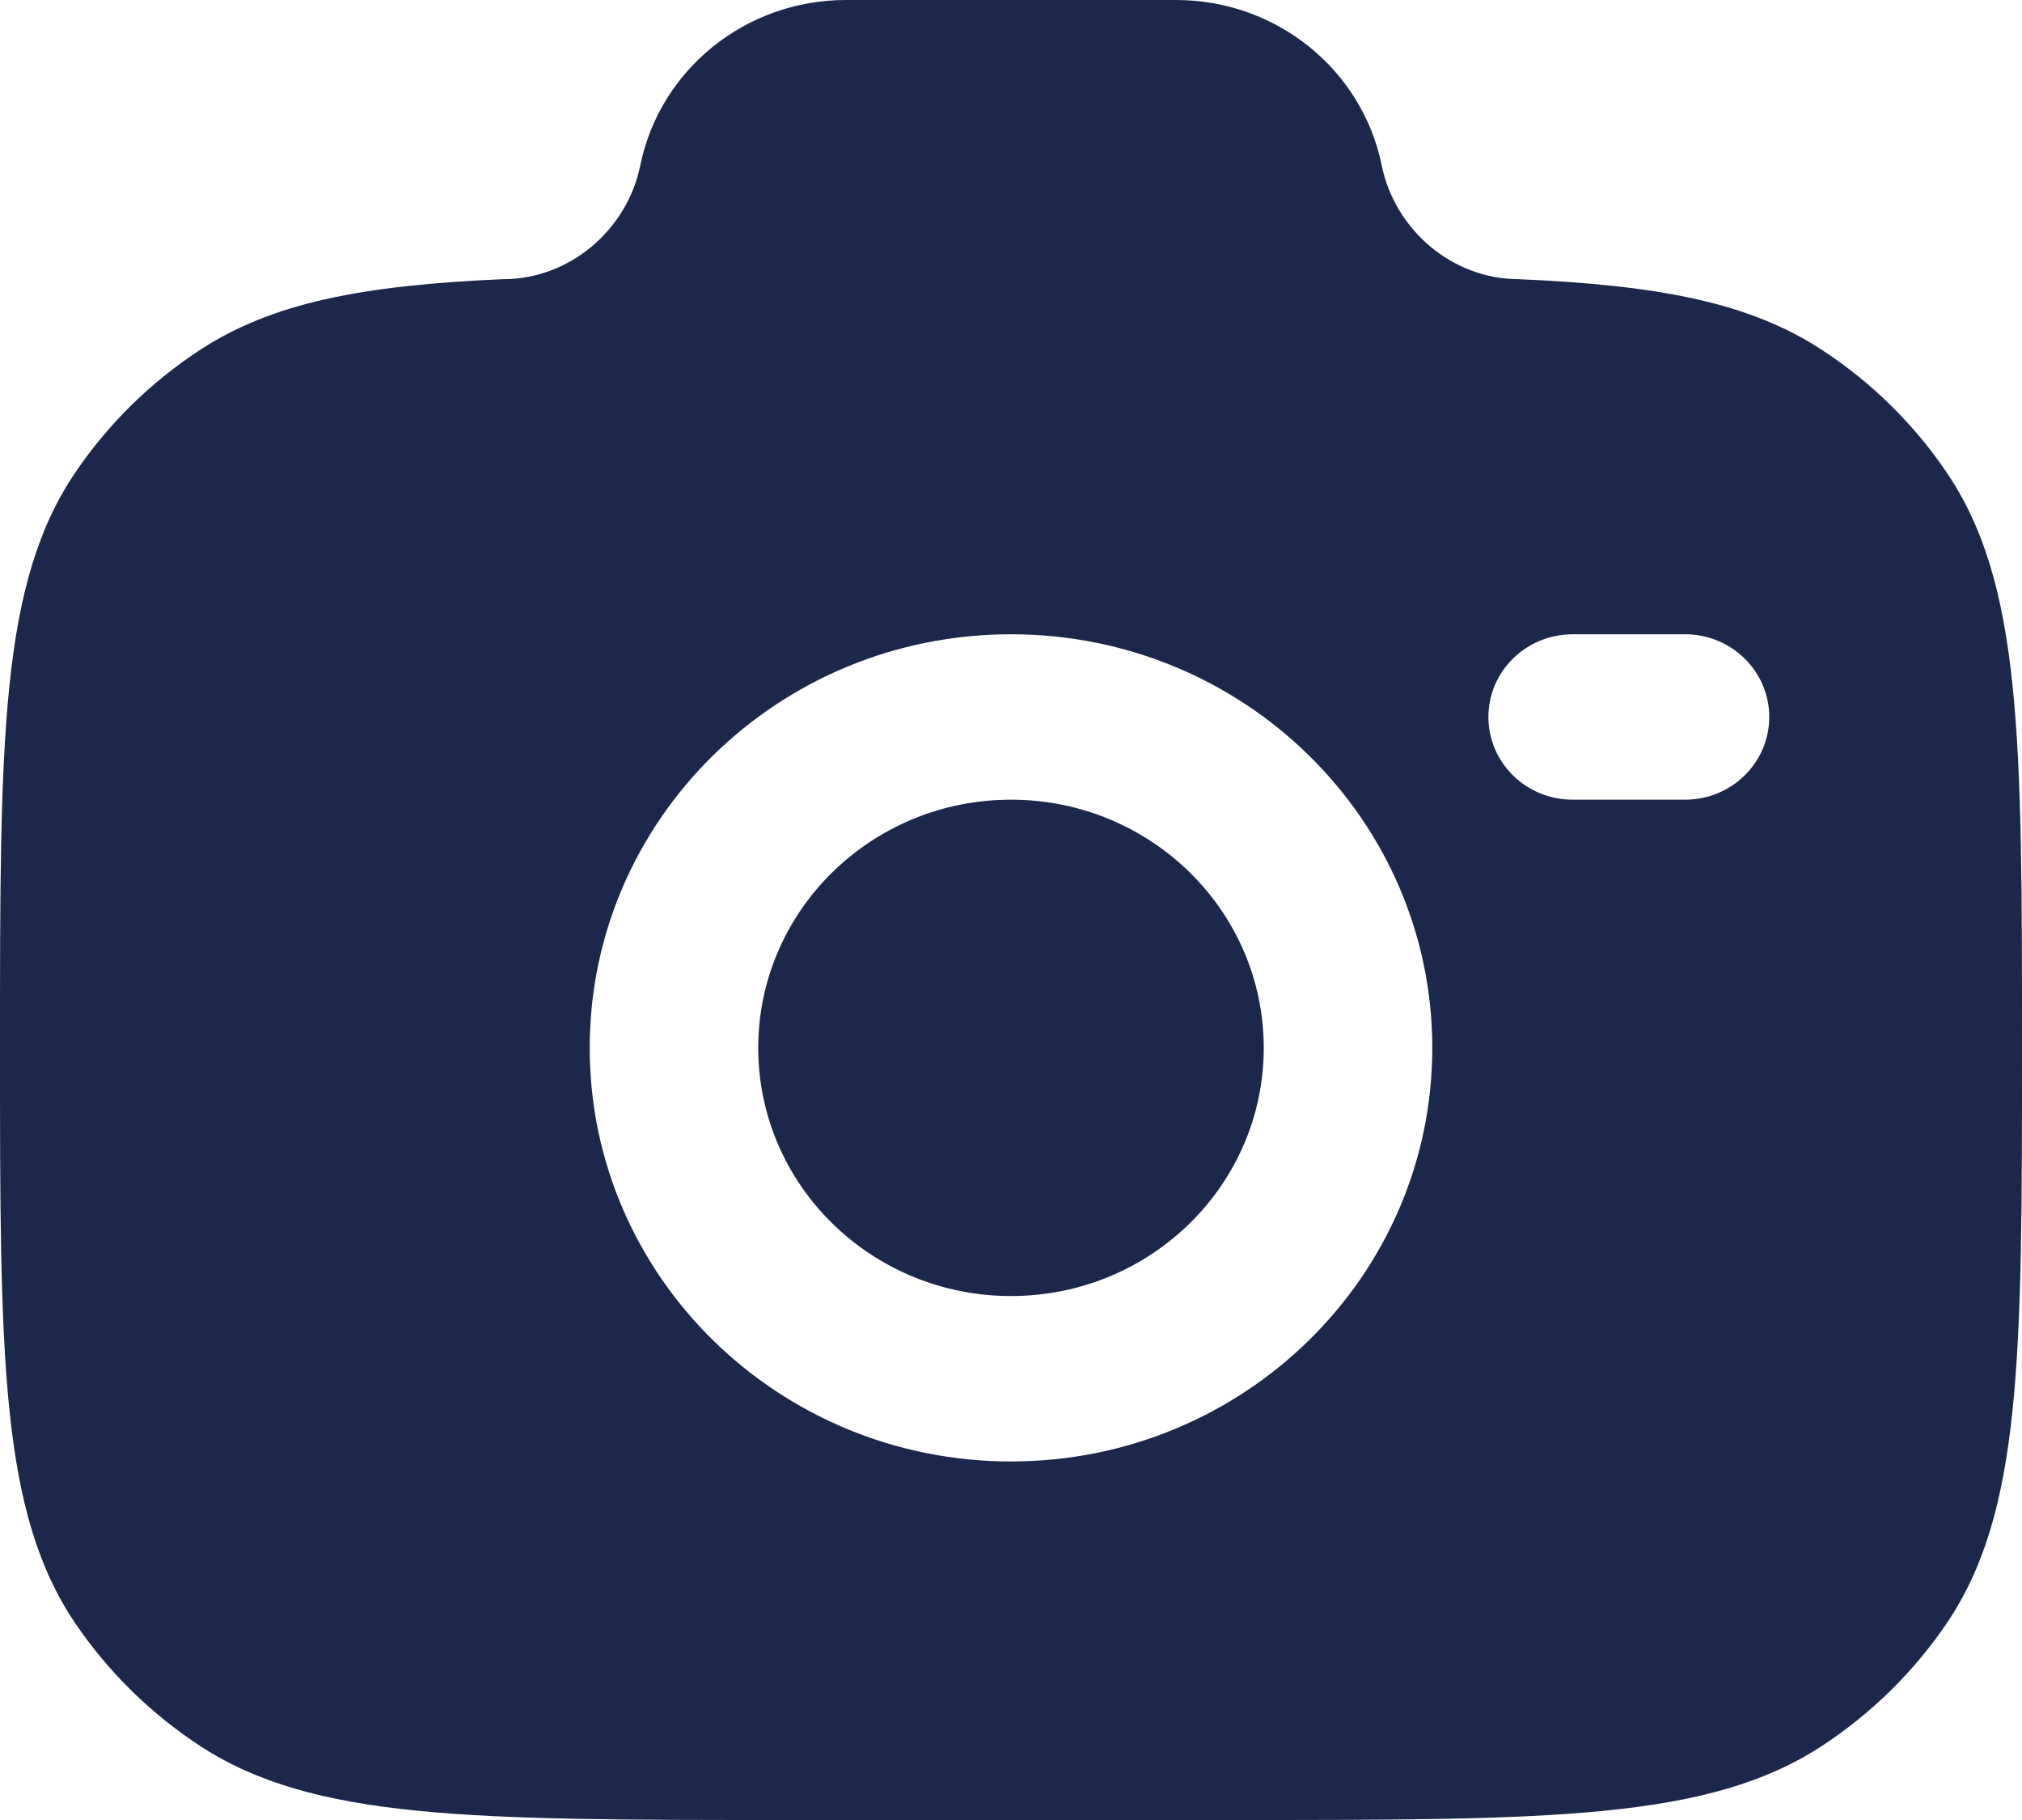 <svg width="20" height="18" viewBox="0 0 20 18" fill="none" xmlns="http://www.w3.org/2000/svg">
<path fill-rule="evenodd" clip-rule="evenodd" d="M7.778 18H12.222C15.343 18 16.904 18 18.025 17.265C18.51 16.946 18.927 16.537 19.251 16.061C20 14.96 20 13.428 20 10.364C20 7.299 20 5.767 19.251 4.667C18.927 4.19 18.51 3.781 18.025 3.463C17.304 2.99 16.403 2.821 15.022 2.761C14.363 2.761 13.796 2.271 13.667 1.636C13.473 0.685 12.622 0 11.634 0H8.366C7.378 0 6.527 0.685 6.333 1.636C6.204 2.271 5.637 2.761 4.978 2.761C3.597 2.821 2.696 2.99 1.975 3.463C1.49 3.781 1.073 4.19 0.749 4.667C1.19209e-07 5.767 0 7.299 0 10.364C0 13.428 1.19209e-07 14.96 0.749 16.061C1.073 16.537 1.49 16.946 1.975 17.265C3.096 18 4.657 18 7.778 18ZM10 6.273C7.699 6.273 5.833 8.104 5.833 10.364C5.833 12.623 7.699 14.454 10 14.454C12.301 14.454 14.167 12.623 14.167 10.364C14.167 8.104 12.301 6.273 10 6.273ZM10 7.909C8.619 7.909 7.5 9.008 7.5 10.364C7.5 11.719 8.619 12.818 10 12.818C11.381 12.818 12.5 11.719 12.5 10.364C12.5 9.008 11.381 7.909 10 7.909ZM14.722 7.091C14.722 6.639 15.095 6.273 15.556 6.273H16.667C17.127 6.273 17.5 6.639 17.5 7.091C17.5 7.543 17.127 7.909 16.667 7.909H15.556C15.095 7.909 14.722 7.543 14.722 7.091Z" fill="#1C274C"/>
</svg>
